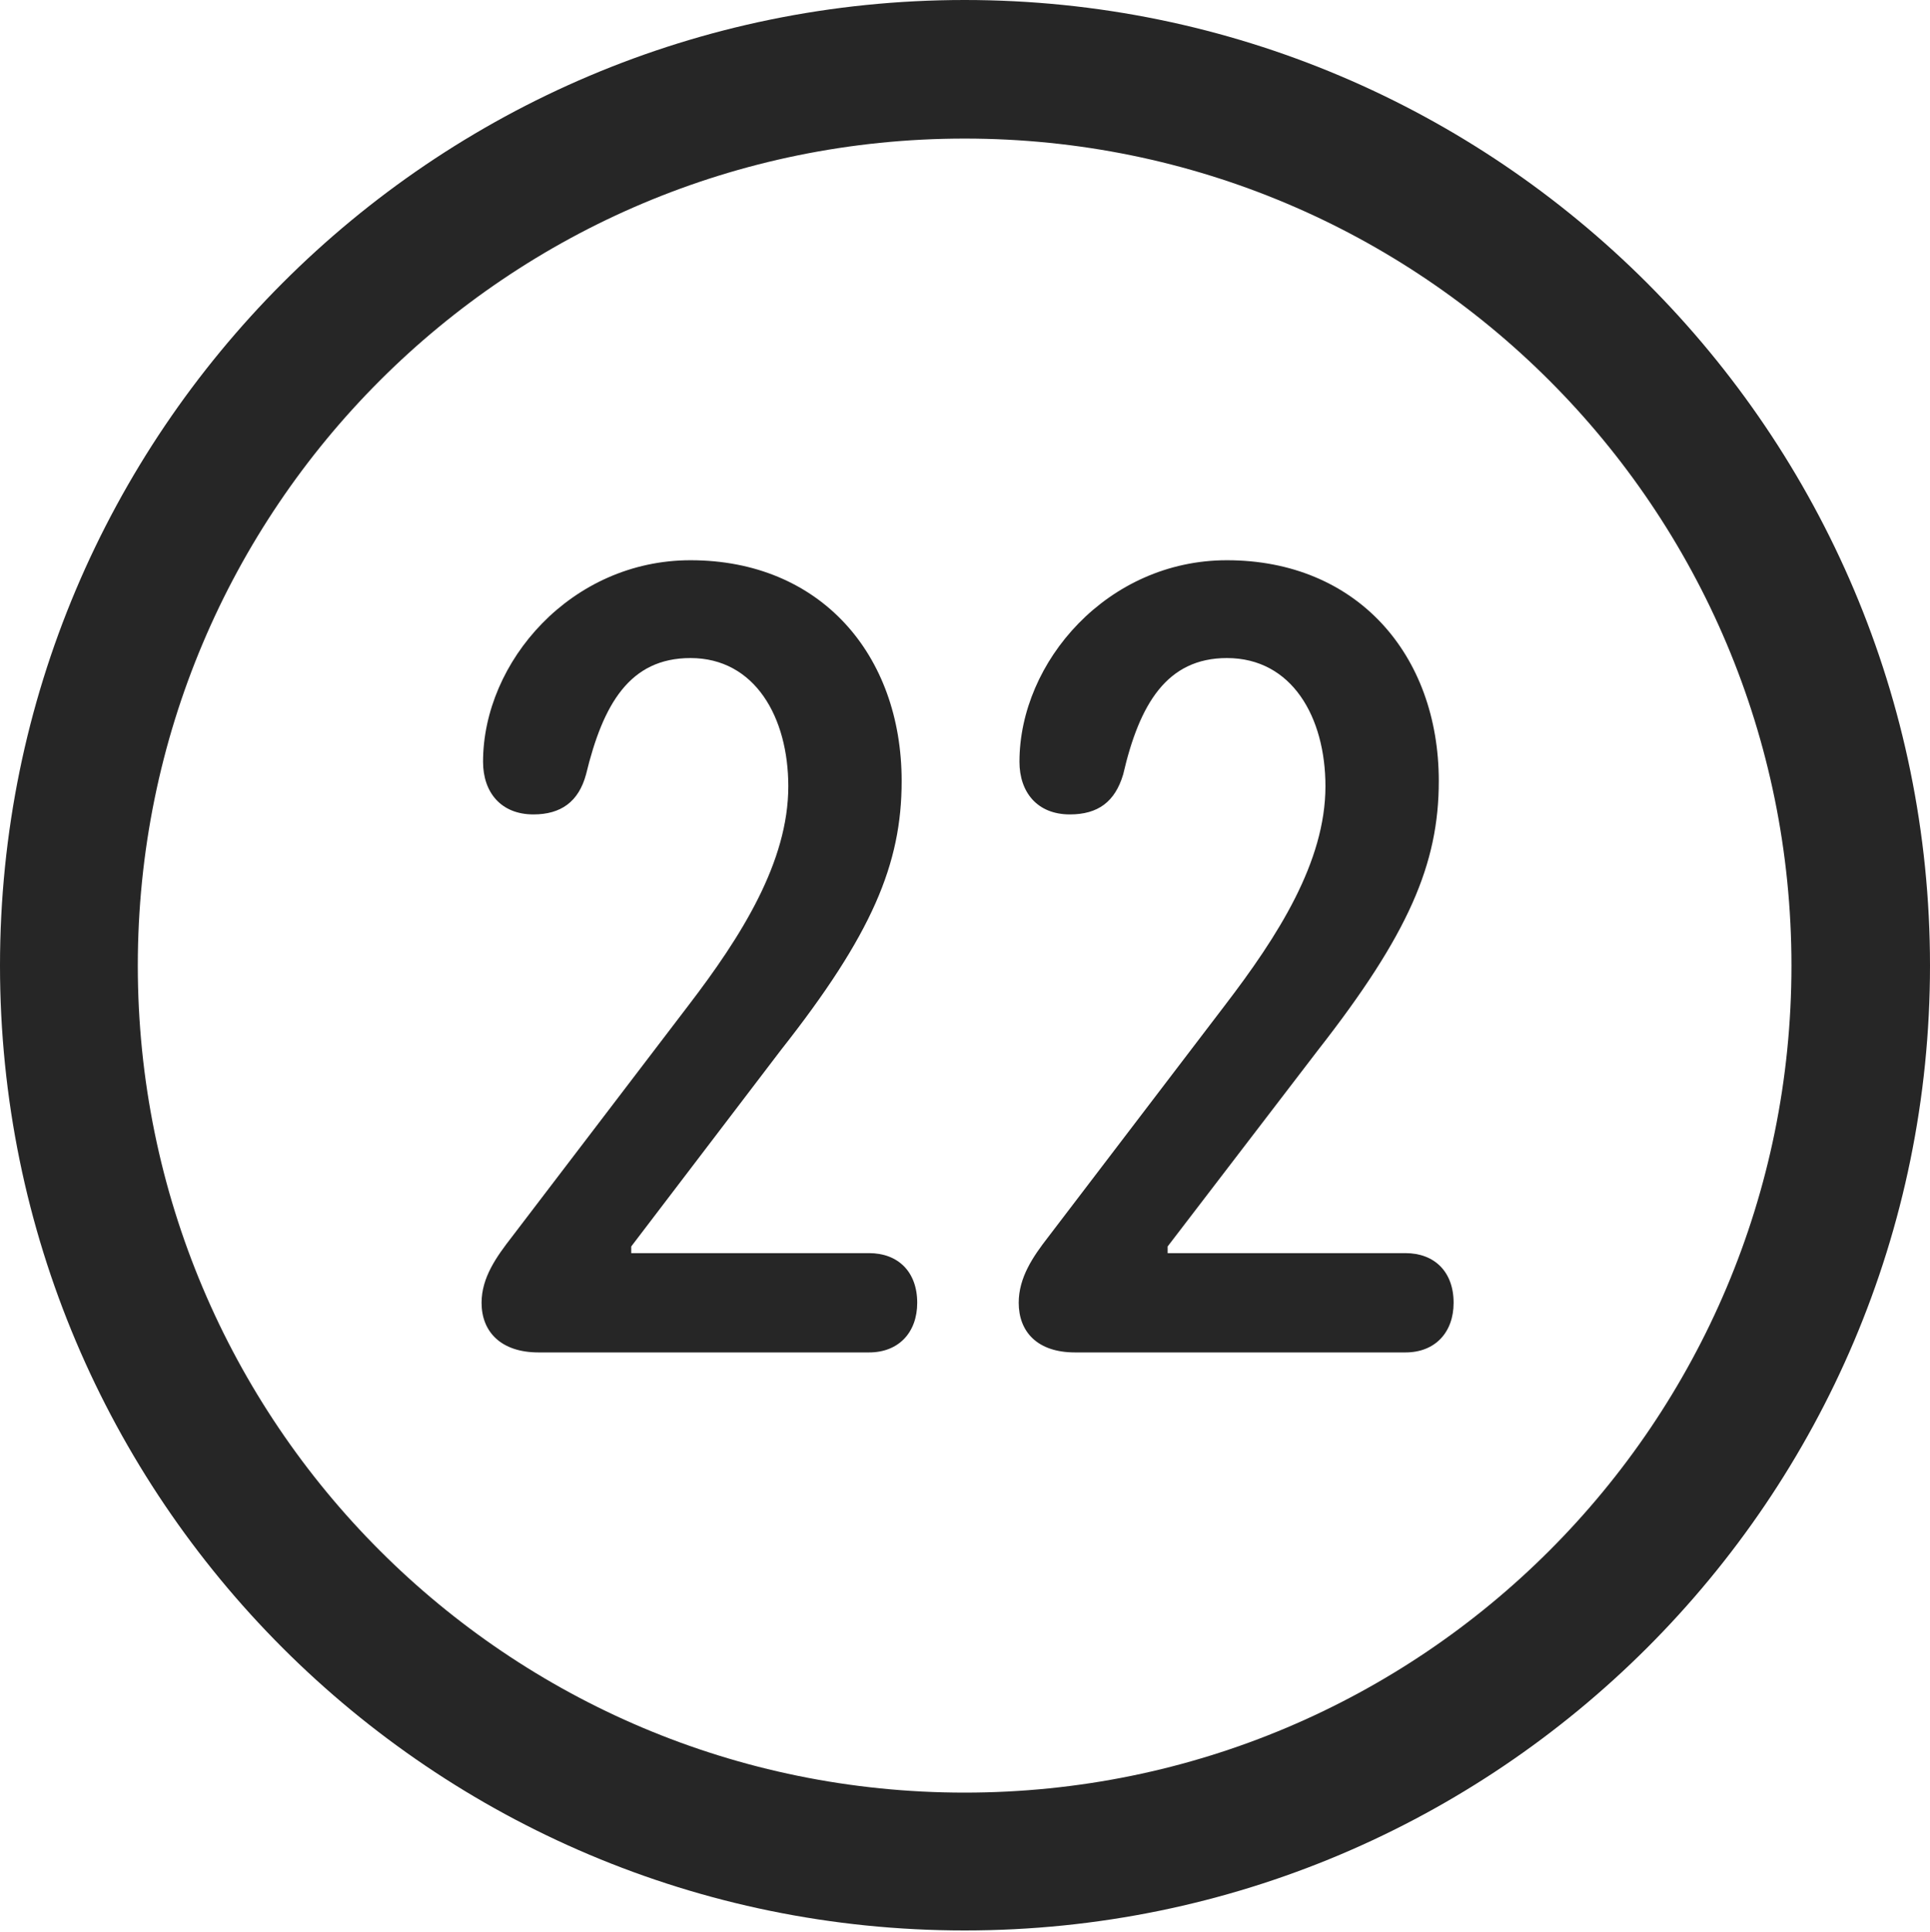<?xml version="1.0" encoding="UTF-8"?>
<!--Generator: Apple Native CoreSVG 326-->
<!DOCTYPE svg
PUBLIC "-//W3C//DTD SVG 1.1//EN"
       "http://www.w3.org/Graphics/SVG/1.1/DTD/svg11.dtd">
<svg version="1.1" xmlns="http://www.w3.org/2000/svg" xmlns:xlink="http://www.w3.org/1999/xlink" viewBox="0 0 651.25 651.75">
 <g>
  <rect height="651.75" opacity="0" width="651.25" x="0" y="0"/>
  <path d="M325.5 651.25C505.25 651.25 651.25 505.5 651.25 325.75C651.25 146 505.25 0 325.5 0C145.75 0 0 146 0 325.75C0 505.5 145.75 651.25 325.5 651.25ZM325.5 604.75C171.25 604.75 46.5 480 46.5 325.75C46.5 171.5 171.25 46.75 325.5 46.75C479.75 46.75 604.5 171.5 604.5 325.75C604.5 480 479.75 604.75 325.5 604.75Z" fill="black" fill-opacity="0.85"/>
  <path d="M181.75 456.25L293.25 456.25C303.25 456.25 309.5 449.5 309.5 439.5C309.5 429 303 422.75 293.25 422.75L213 422.75L213 420.5L263.5 354.25C294.25 315.25 304.25 291.5 304.25 263.5C304.25 220.75 276.75 189 233 189C192.75 189 163 223.25 163 257C163 267.25 169 274.75 180 274.75C189.25 274.75 195.25 270.5 197.75 261.25C203.5 237.5 212.5 222 233 222C254.75 222 266 242 266 265.25C266 290.75 250.25 315.75 232.25 339.25L172.75 417.25C167.5 424 162.5 431 162.5 439.5C162.5 449.25 169 456.25 181.75 456.25ZM362.75 456.25L474.25 456.25C484.25 456.25 490.5 449.5 490.5 439.5C490.5 429 484 422.75 474.25 422.75L394 422.75L394 420.5L444.75 354.25C475.25 315.25 485.5 291.5 485.5 263.5C485.5 220.75 457.75 189 414 189C373.75 189 344 223.25 344 257C344 267.25 350 274.75 361 274.75C370.5 274.75 376.25 270.5 379 261.25C384.5 237.5 393.75 222 414 222C436 222 447.25 242 447.25 265.25C447.25 290.75 431.25 315.75 413.25 339.25L353.75 417.25C348.5 424 343.75 431 343.75 439.5C343.75 449.25 350 456.25 362.75 456.25Z" fill="black" fill-opacity="0.85"/>
 </g>
</svg>
